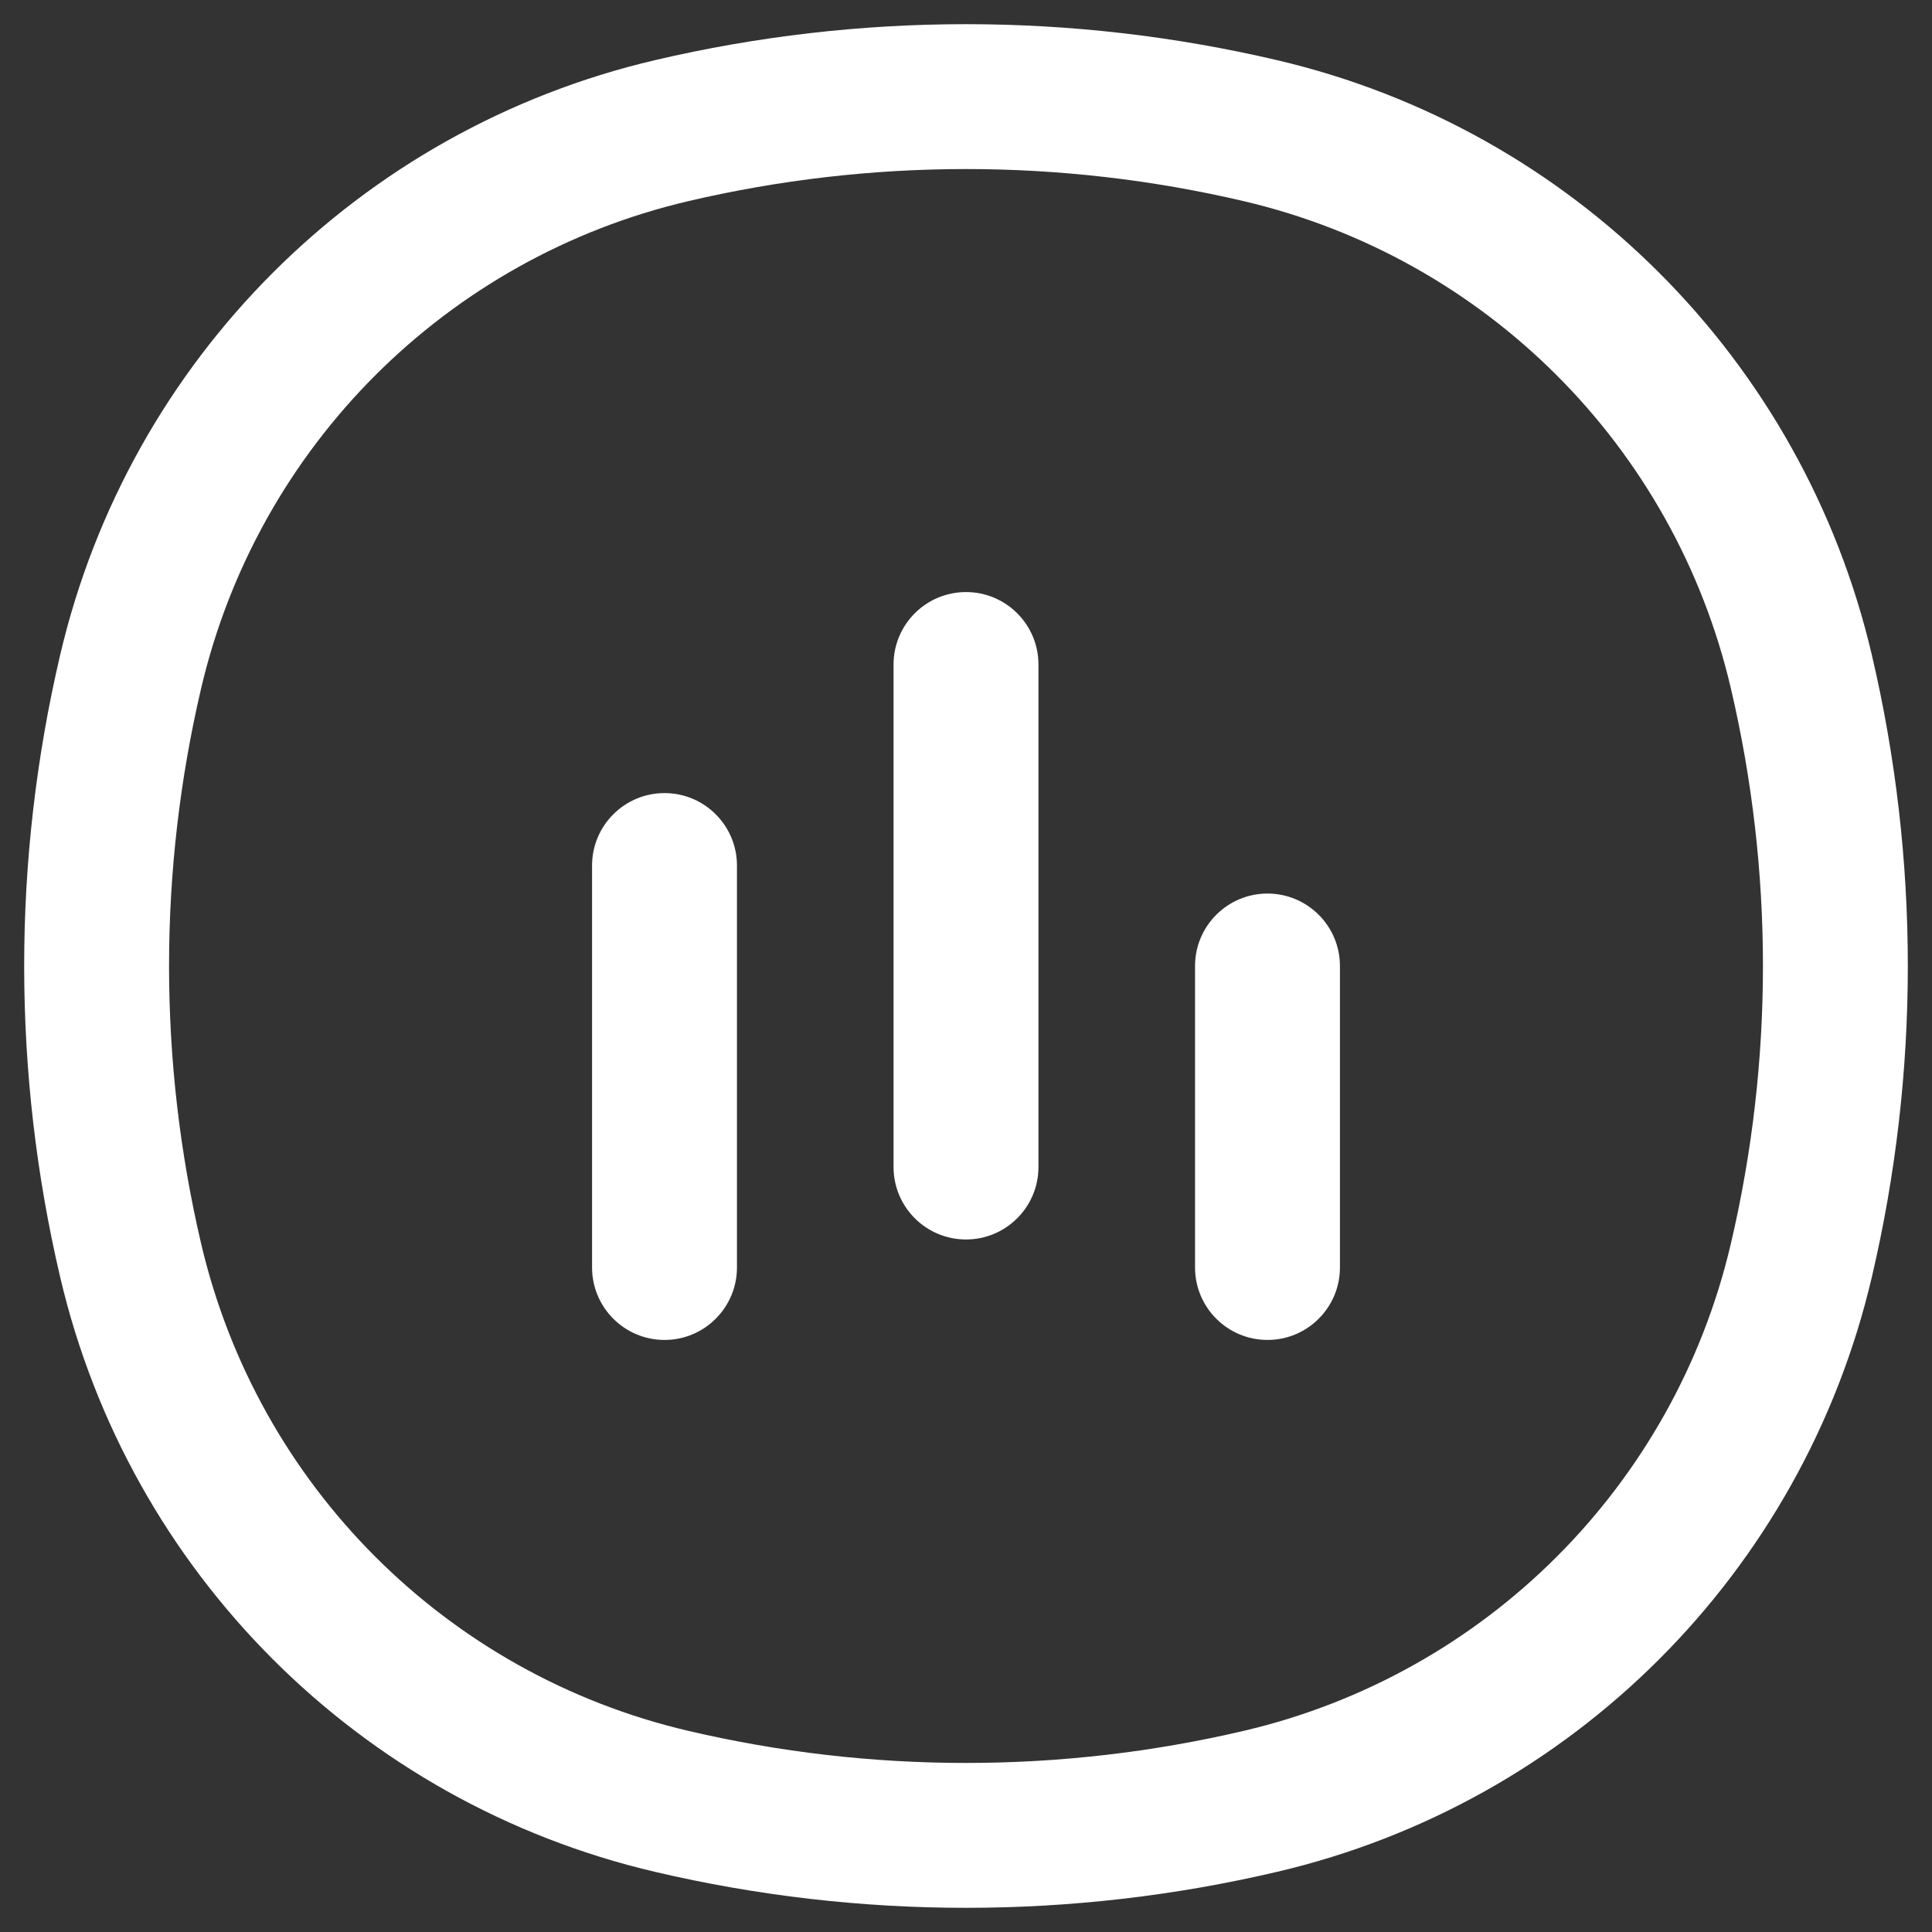 <svg width="20" height="20" viewBox="0 0 20 20" fill="none" xmlns="http://www.w3.org/2000/svg">
<rect x="0" y="0" width="20" height="20" fill="#333333" stroke="none"/>
<path d="M1.353 13.05L0.623 13.221L1.353 13.05ZM1.353 6.95L0.623 6.779L1.353 6.95ZM18.647 6.95L17.917 7.122L18.647 6.95ZM18.647 13.05L17.917 12.878L18.647 13.05ZM13.05 18.647L12.878 17.917L13.05 18.647ZM6.95 18.647L7.122 17.917L6.95 18.647ZM6.95 1.353L7.122 2.083L6.95 1.353ZM13.05 1.353L12.878 2.083L13.05 1.353ZM6.129 13.121C6.129 13.535 6.465 13.871 6.879 13.871C7.293 13.871 7.629 13.535 7.629 13.121H6.129ZM7.629 8.96C7.629 8.546 7.293 8.21 6.879 8.21C6.465 8.21 6.129 8.546 6.129 8.96H7.629ZM12.371 13.121C12.371 13.535 12.707 13.871 13.121 13.871C13.535 13.871 13.871 13.535 13.871 13.121H12.371ZM13.871 10C13.871 9.586 13.535 9.25 13.121 9.25C12.707 9.25 12.371 9.586 12.371 10H13.871ZM9.25 12.081C9.25 12.495 9.586 12.831 10 12.831C10.414 12.831 10.75 12.495 10.75 12.081H9.25ZM10.75 6.879C10.75 6.465 10.414 6.129 10 6.129C9.586 6.129 9.25 6.465 9.25 6.879H10.75ZM2.083 12.878C1.639 10.985 1.639 9.015 2.083 7.122L0.623 6.779C0.126 8.898 0.126 11.102 0.623 13.221L2.083 12.878ZM17.917 7.122C18.361 9.015 18.361 10.985 17.917 12.878L19.377 13.221C19.874 11.102 19.874 8.898 19.377 6.779L17.917 7.122ZM12.878 17.917C10.985 18.361 9.015 18.361 7.122 17.917L6.779 19.377C8.898 19.874 11.102 19.874 13.221 19.377L12.878 17.917ZM7.122 2.083C9.015 1.639 10.985 1.639 12.878 2.083L13.221 0.623C11.102 0.126 8.898 0.126 6.779 0.623L7.122 2.083ZM7.122 17.917C4.622 17.331 2.67 15.378 2.083 12.878L0.623 13.221C1.339 16.276 3.724 18.661 6.779 19.377L7.122 17.917ZM13.221 19.377C16.276 18.661 18.661 16.276 19.377 13.221L17.917 12.878C17.331 15.378 15.378 17.331 12.878 17.917L13.221 19.377ZM12.878 2.083C15.378 2.67 17.331 4.622 17.917 7.122L19.377 6.779C18.661 3.724 16.276 1.339 13.221 0.623L12.878 2.083ZM6.779 0.623C3.724 1.339 1.339 3.724 0.623 6.779L2.083 7.122C2.67 4.622 4.622 2.67 7.122 2.083L6.779 0.623ZM7.629 13.121V8.96H6.129V13.121H7.629ZM13.871 13.121V10H12.371V13.121H13.871ZM10.75 12.081V6.879H9.25V12.081H10.75Z" fill="white"/>
</svg>
